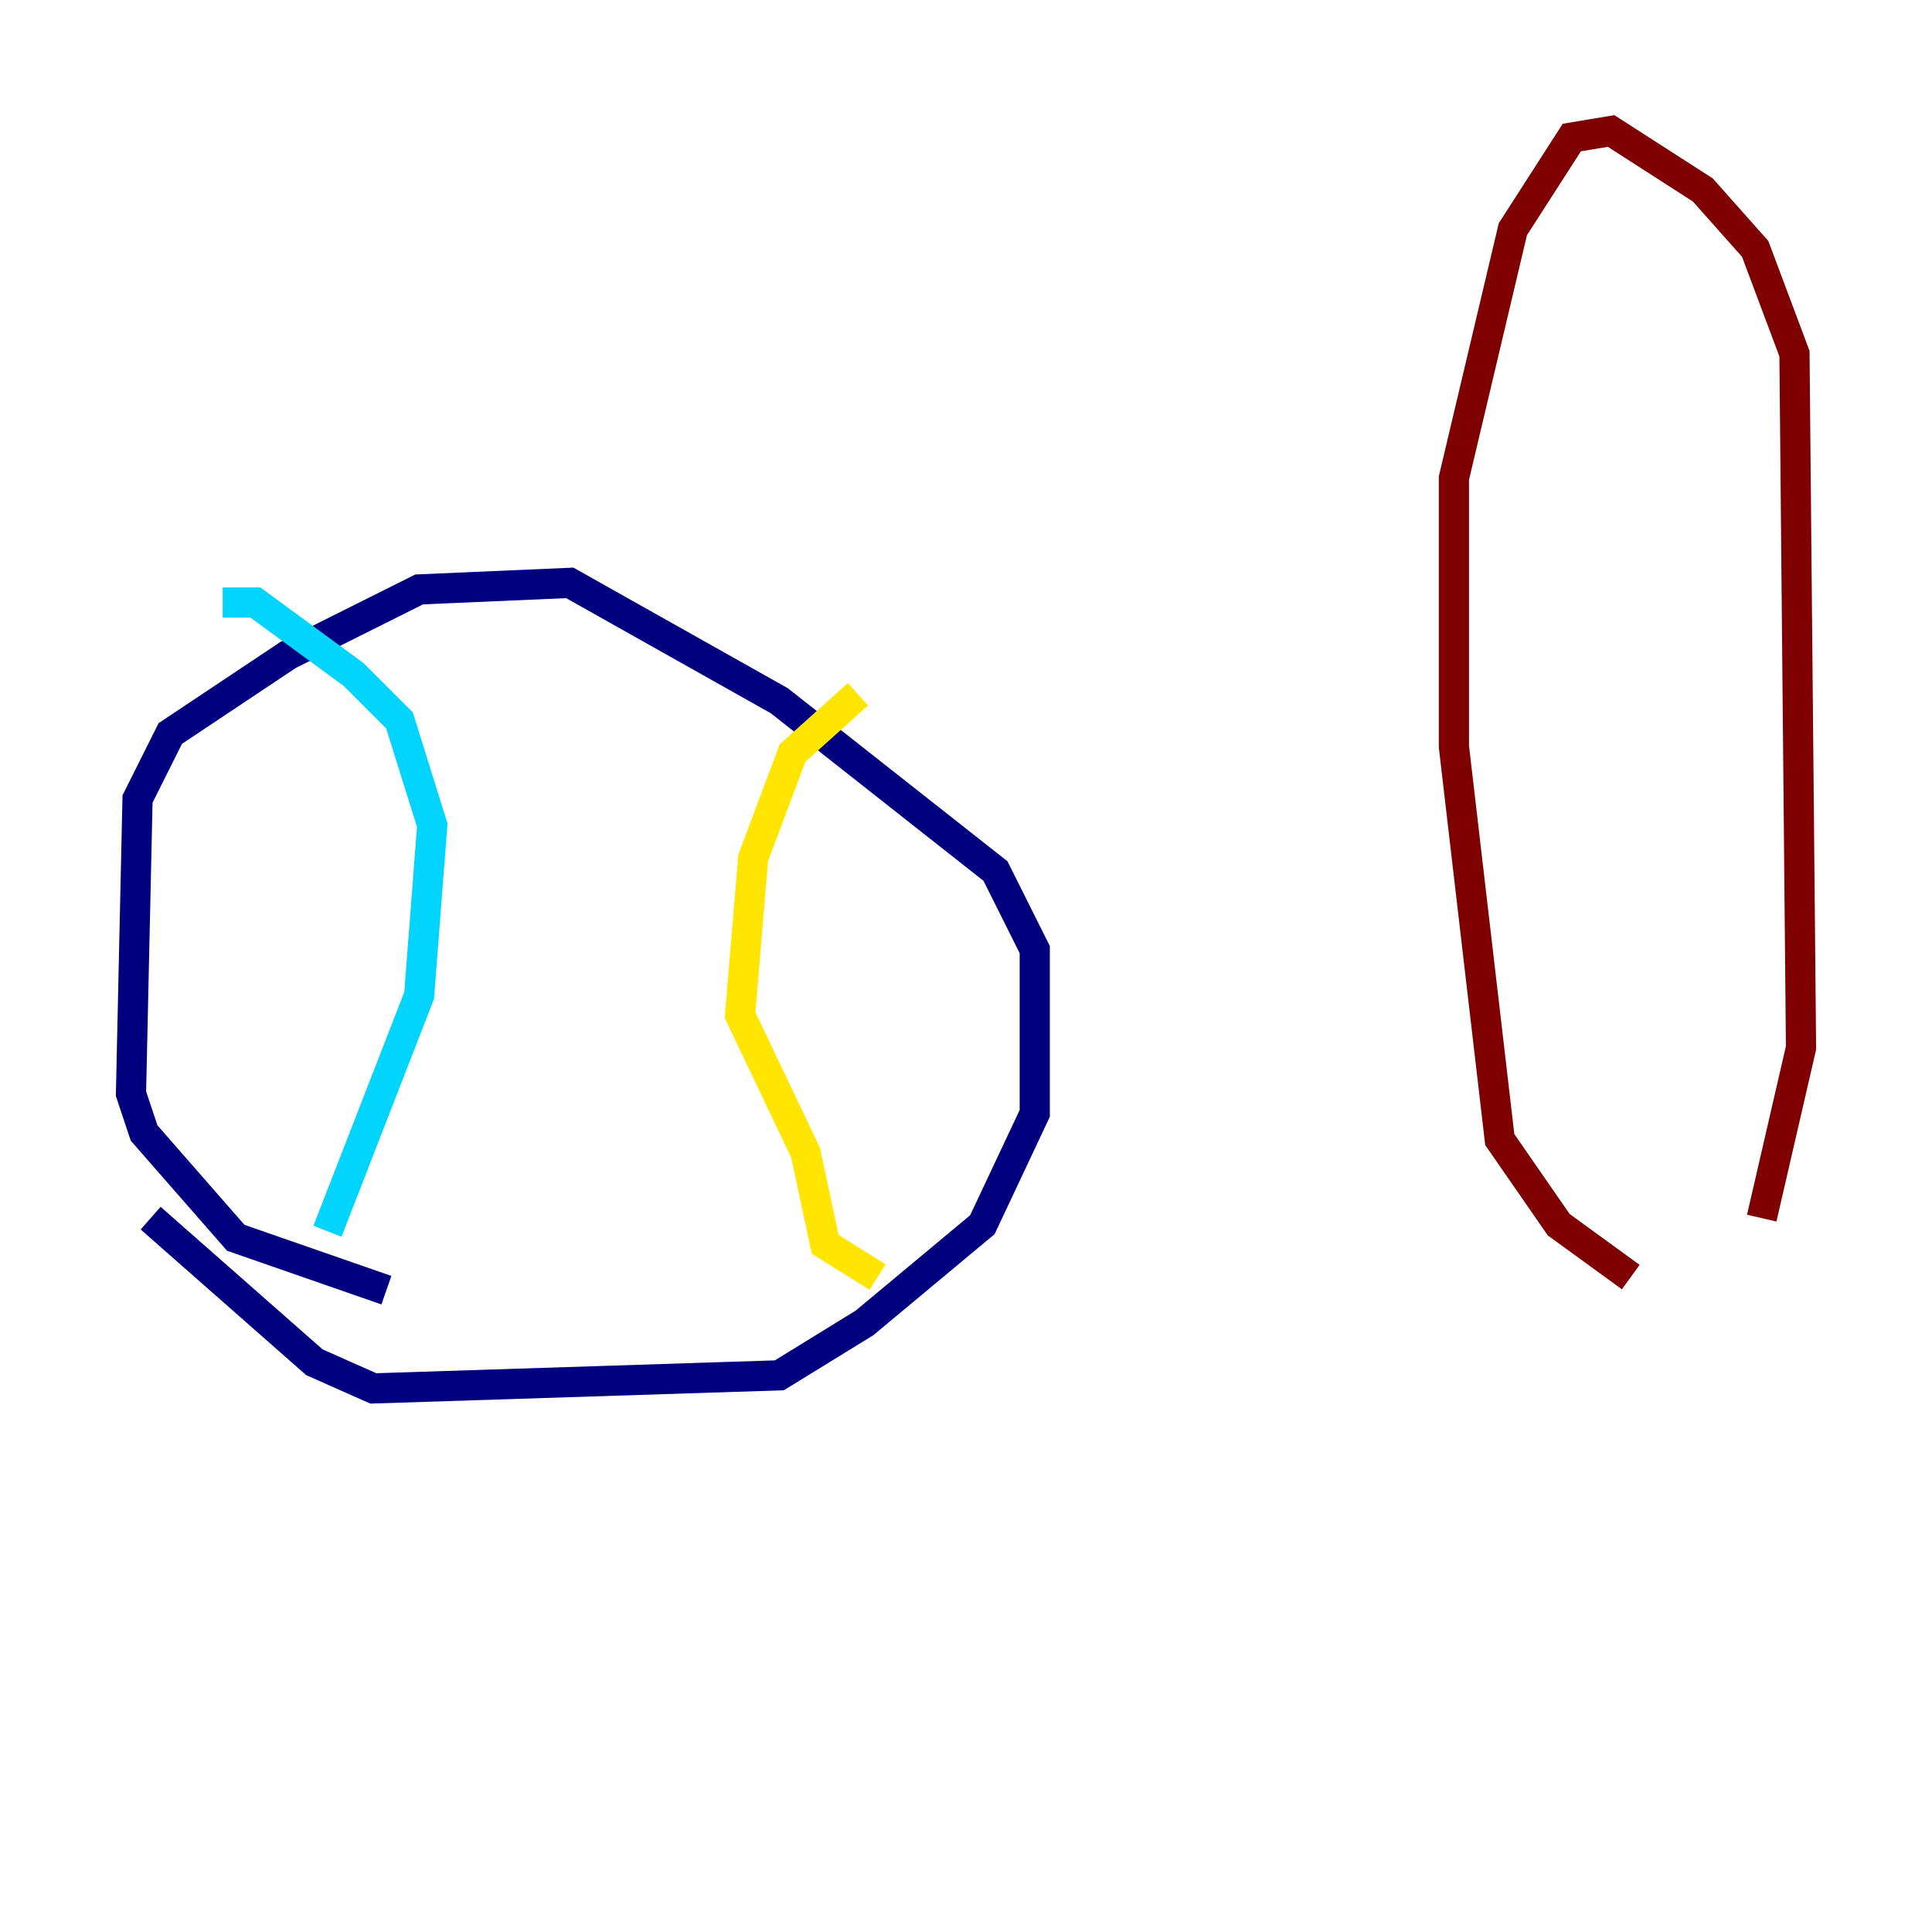 <?xml version="1.0" encoding="utf-8" ?>
<svg baseProfile="tiny" height="128" version="1.2" viewBox="0,0,128,128" width="128" xmlns="http://www.w3.org/2000/svg" xmlns:ev="http://www.w3.org/2001/xml-events" xmlns:xlink="http://www.w3.org/1999/xlink"><defs /><polyline fill="none" points="25.6,85.478 15.62,82.007 9.546,75.064 8.678,72.461 9.112,52.936 11.281,48.597 19.091,43.39 27.77,39.051 37.749,38.617 51.634,46.427 65.953,57.709 68.556,62.915 68.556,73.763 65.085,81.139 57.275,87.647 51.634,91.119 24.732,91.986 20.827,90.251 9.98,80.705" stroke="#00007f" stroke-width="2" /><polyline fill="none" points="14.752,39.919 16.922,39.919 23.43,44.691 26.468,47.729 28.637,54.671 27.77,65.953 21.695,81.573" stroke="#00d4ff" stroke-width="2" /><polyline fill="none" points="56.841,45.993 52.502,49.898 49.898,56.841 49.031,67.254 53.37,76.366 54.671,82.441 58.142,84.61" stroke="#ffe500" stroke-width="2" /><polyline fill="none" points="108.041,84.61 103.268,81.139 99.363,75.498 96.325,49.464 96.325,31.675 100.231,15.186 104.136,9.112 106.739,8.678 112.814,12.583 116.285,16.488 118.888,23.43 119.322,69.424 116.719,80.705" stroke="#7f0000" stroke-width="2" /></svg>